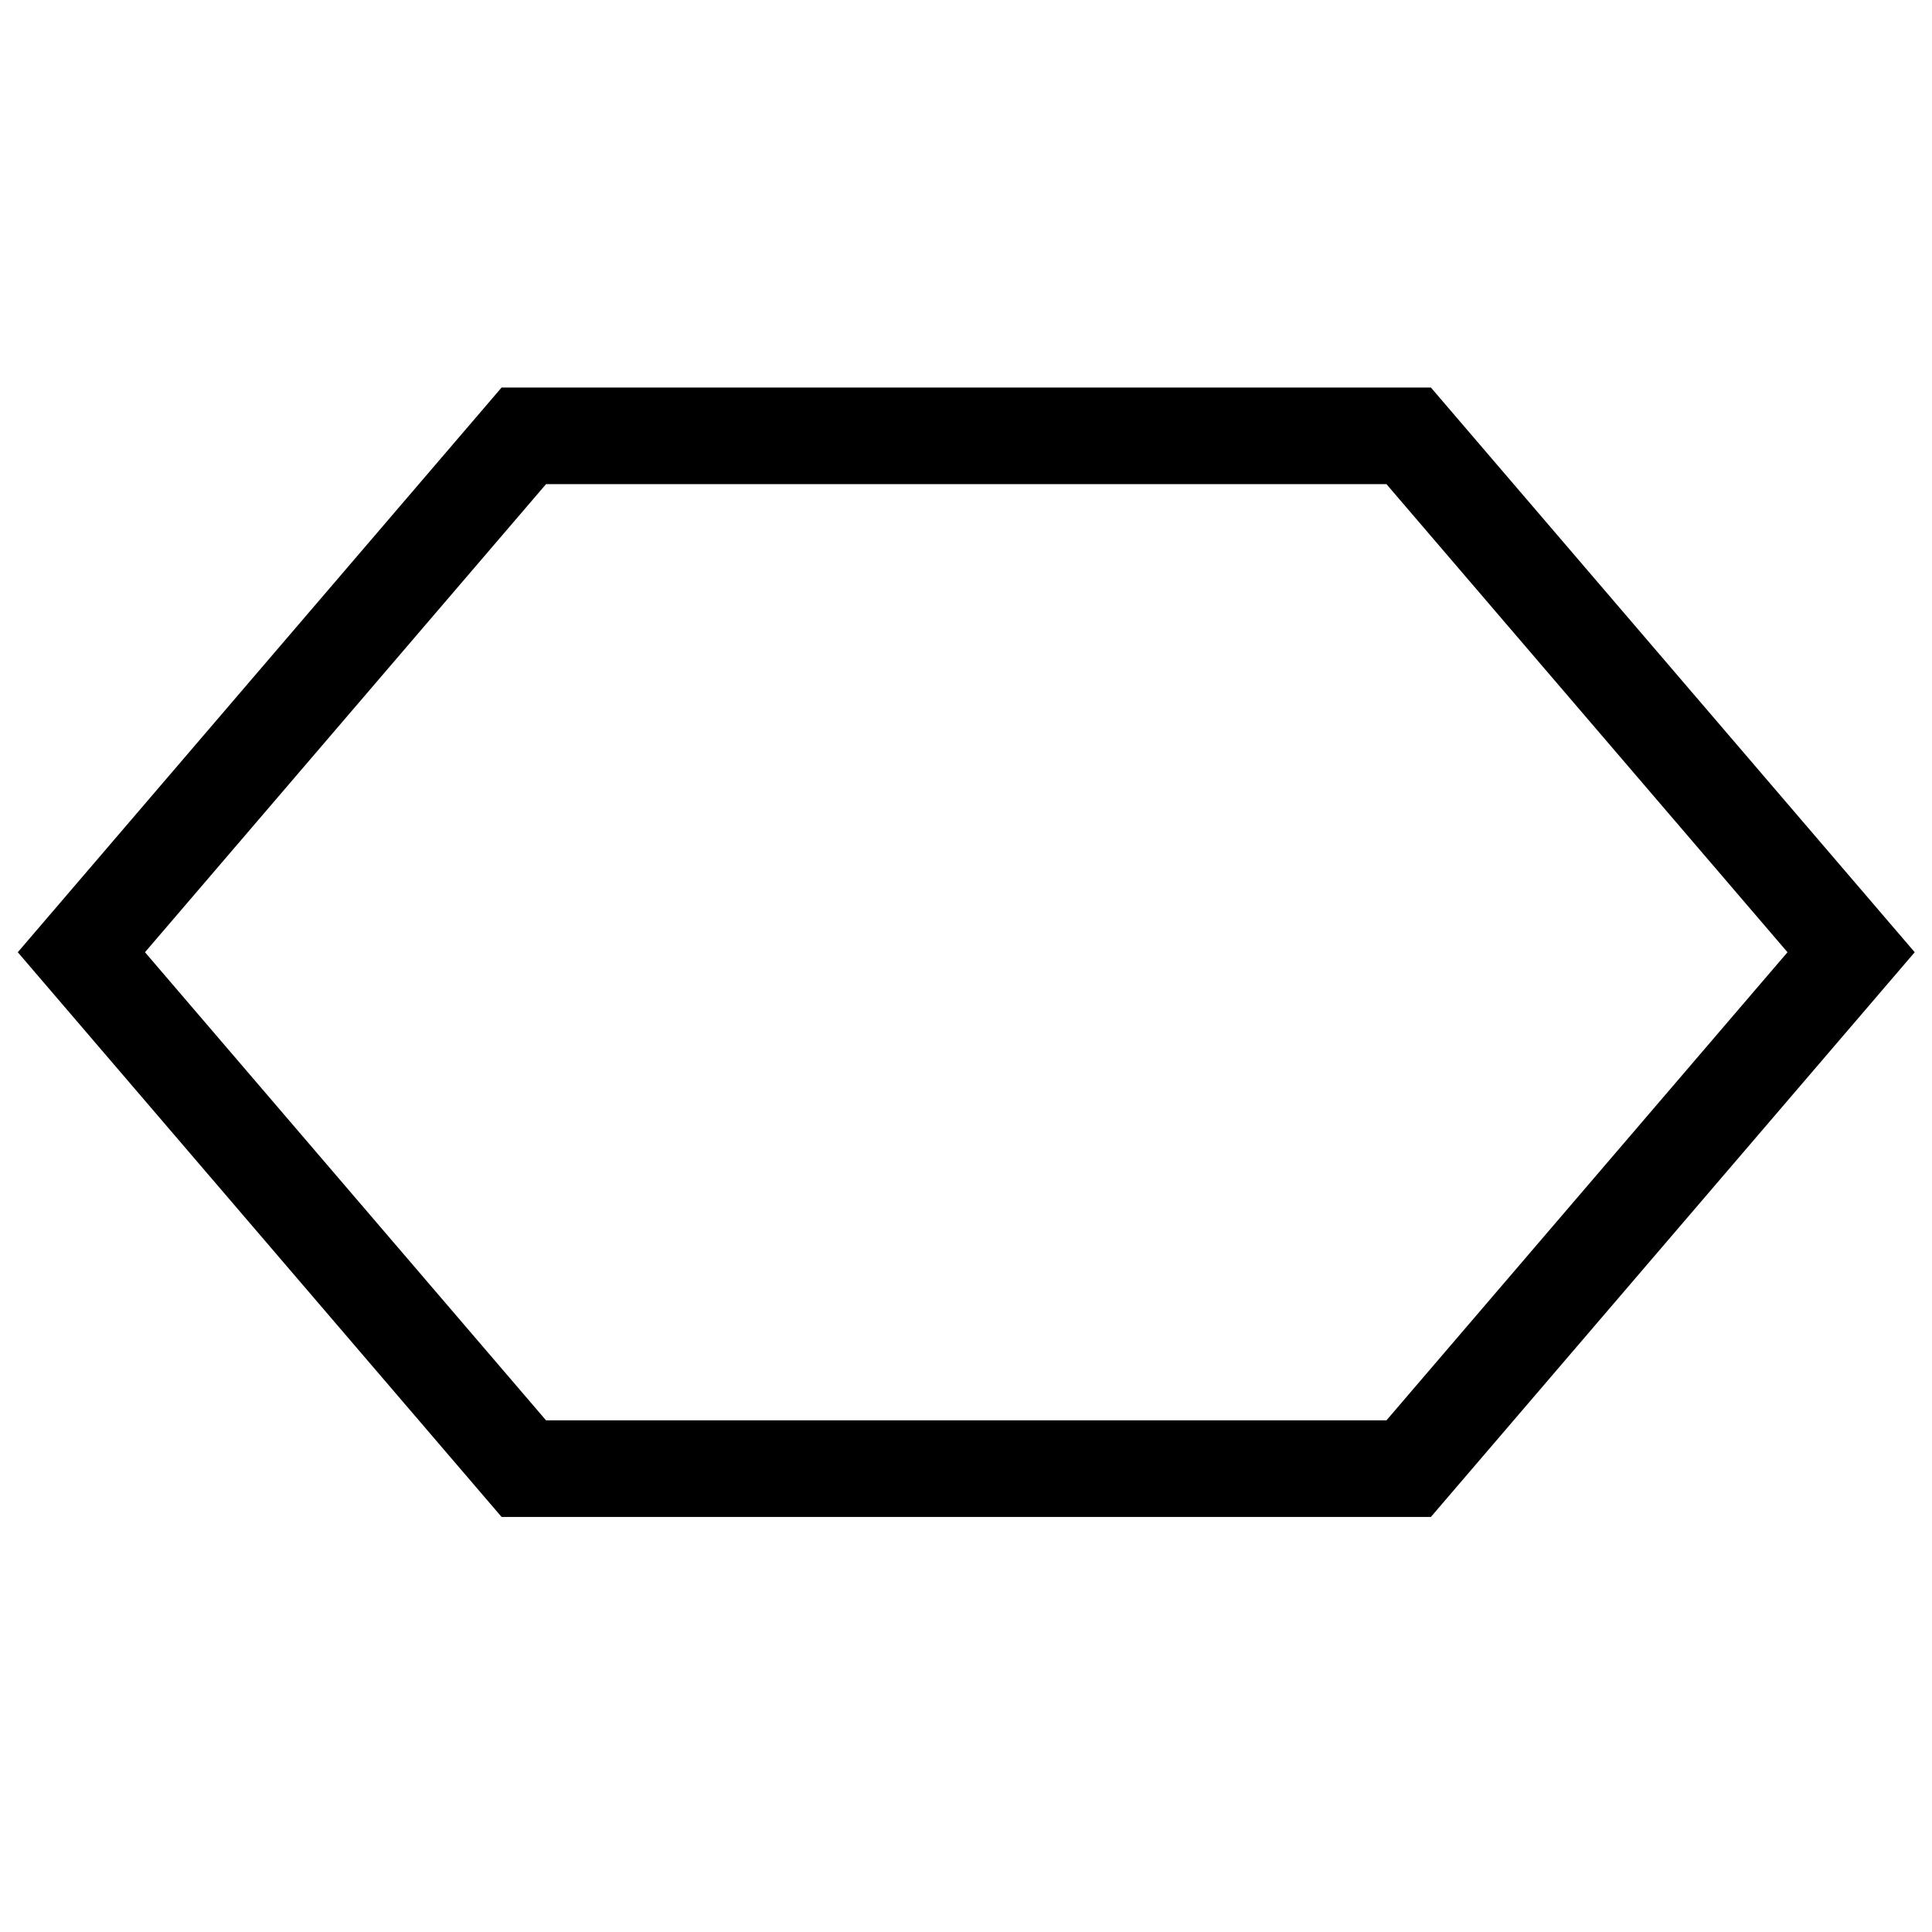 <?xml version="1.0" encoding="UTF-8"?>
<svg viewBox="0 0 24 24" version="1.1" xmlns="http://www.w3.org/2000/svg" xmlns:cc="http://creativecommons.org/ns#" xmlns:dc="http://purl.org/dc/elements/1.1/" xmlns:rdf="http://www.w3.org/1999/02/22-rdf-syntax-ns#">
 <path d="m6.507 5.414h10.992l5.496 6.415-5.496 6.415h-10.992l-5.496-6.415z" fill="none" pointer-events="none" stroke="#000" stroke-miterlimit="10" stroke-width="1.2"/>
</svg>
